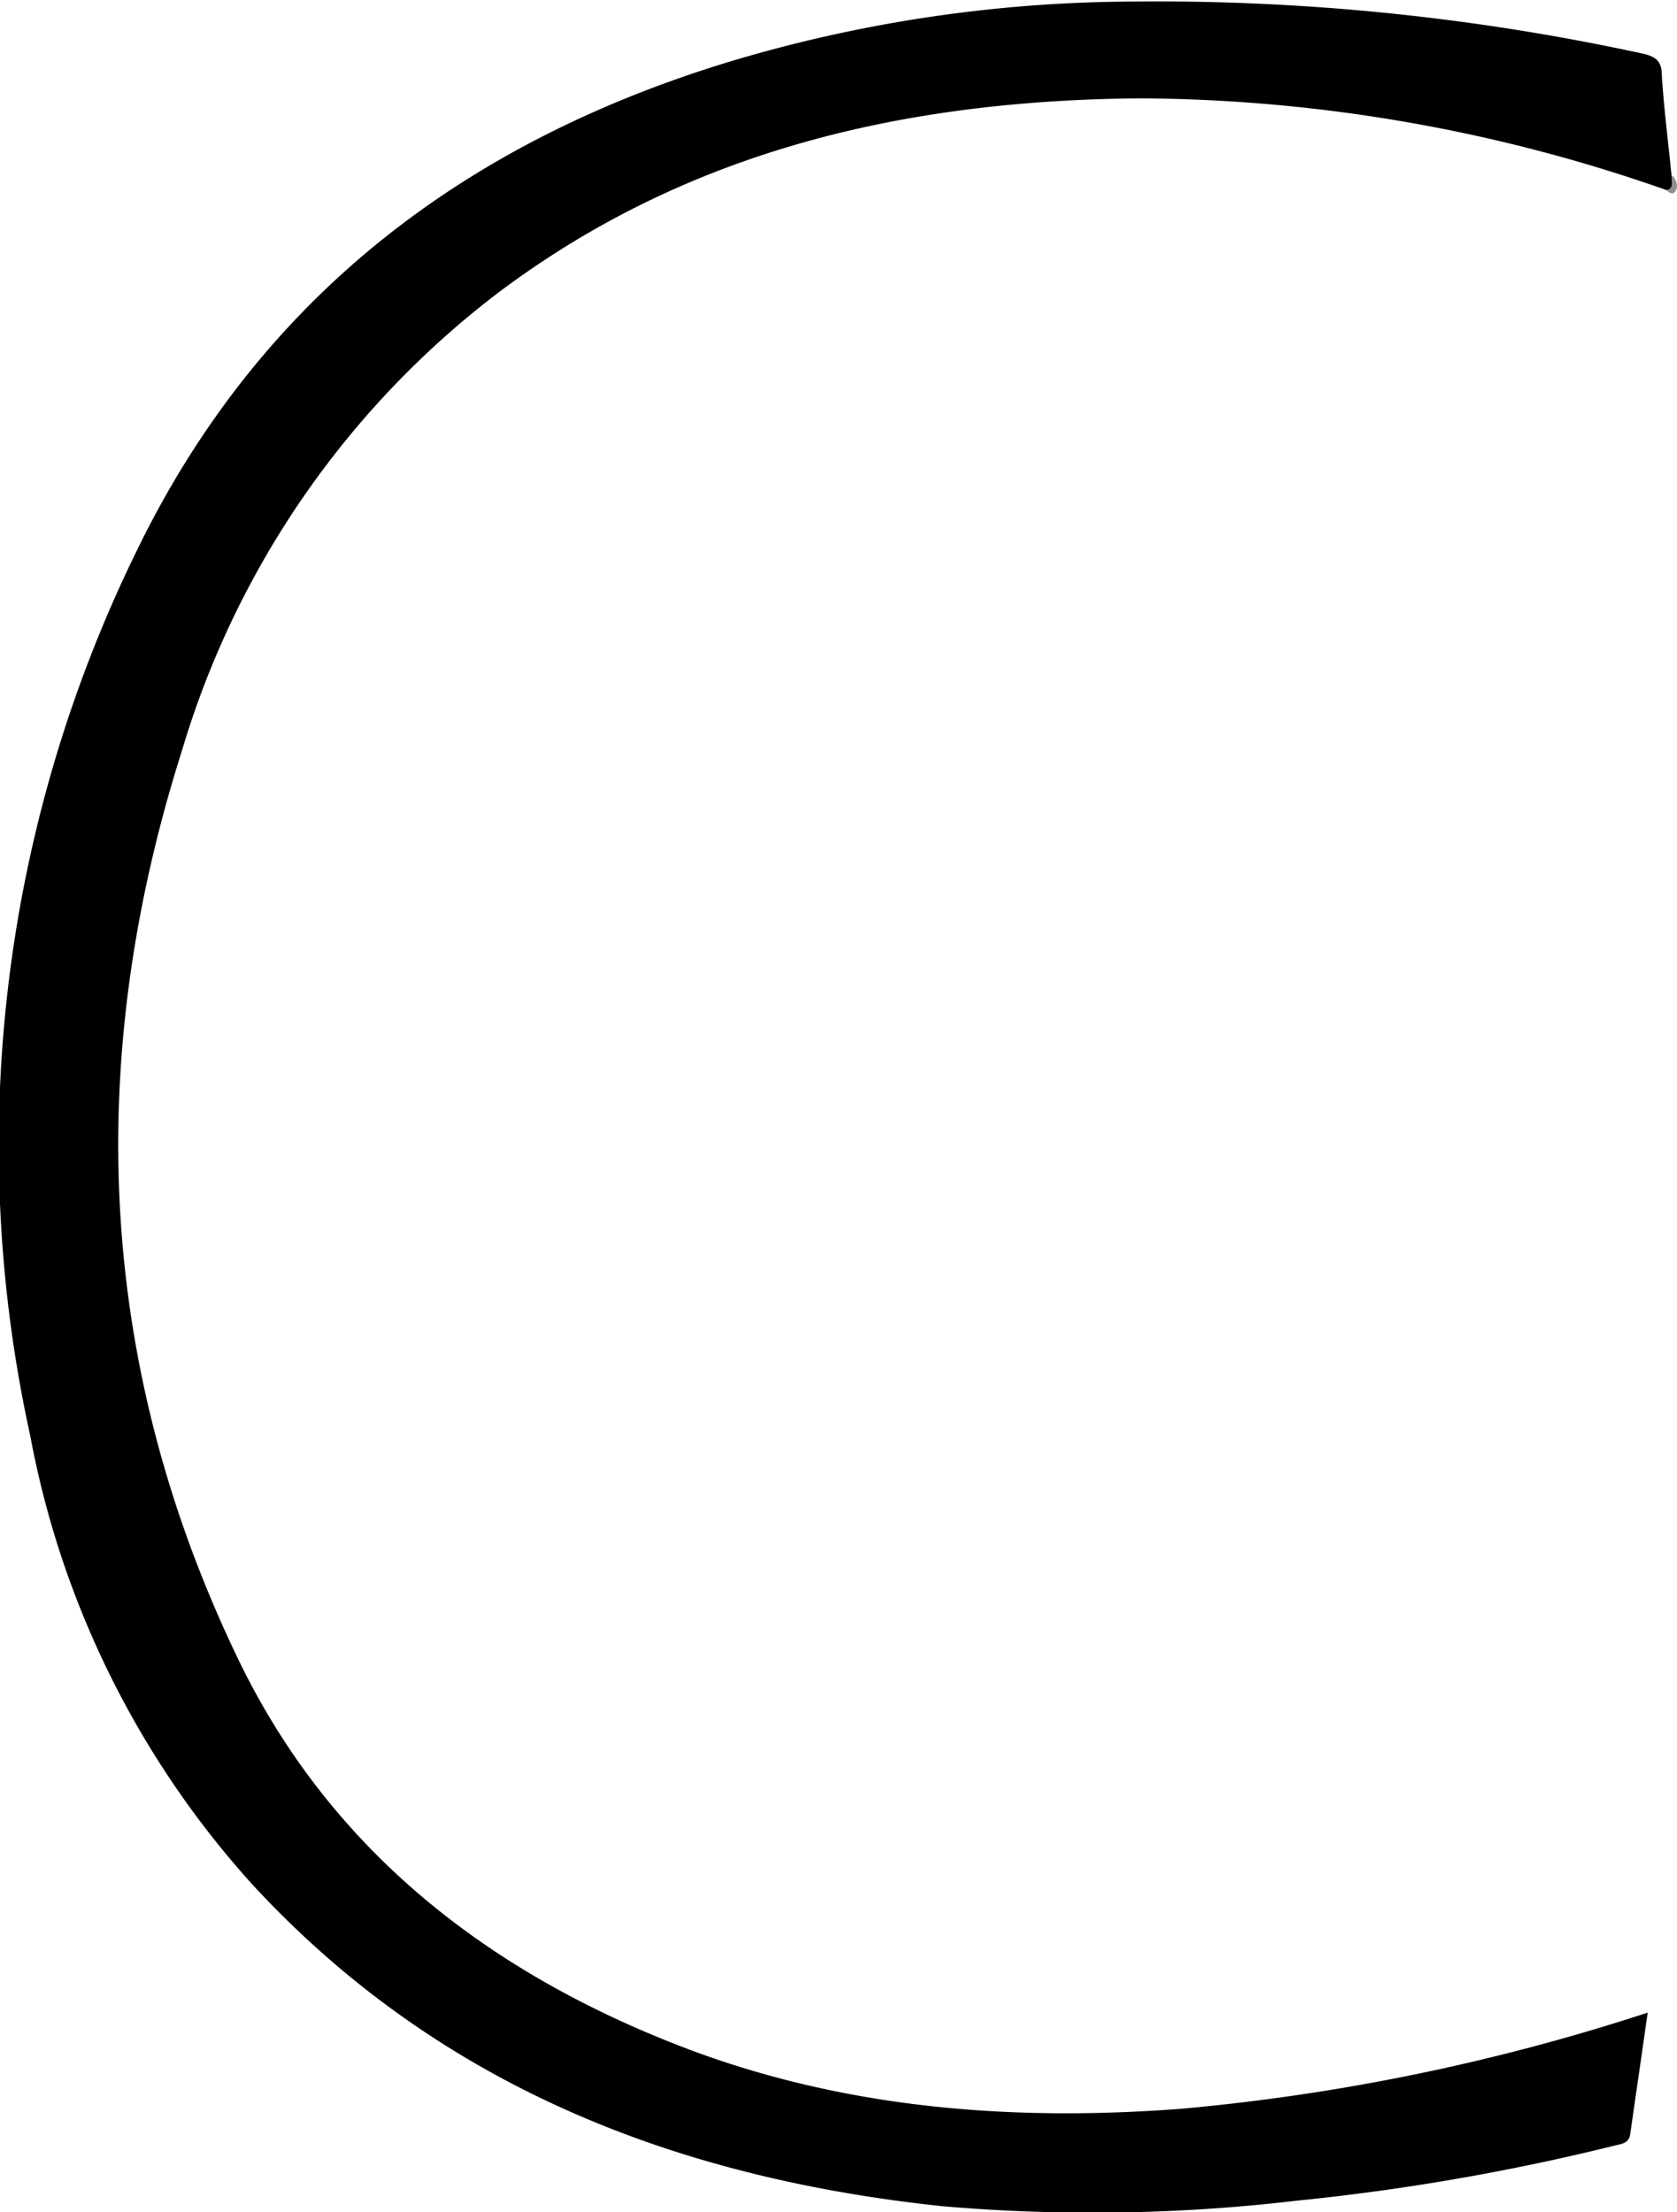 <svg id="Layer_1" data-name="Layer 1" xmlns="http://www.w3.org/2000/svg" viewBox="0 0 85.28 112.47"><defs><style>.cls-1{fill:#8f8f8f;}</style></defs><title>C</title><path d="M118.55,48.26a81.77,81.77,0,0,0-26.77-4.67c-11.86.1-23,2.59-32.73,9.94a45.58,45.58,0,0,0-16,23.2c-5,15.73-4.35,31.23,2.82,46.15,4.76,9.92,13,16.2,23.19,20,8,2.95,16.34,3.57,24.79,2.93a107,107,0,0,0,23.73-4.89c-.3,2.11-.6,4.15-.89,6.19-.07.46-.43.48-.79.57a114.83,114.83,0,0,1-16.15,2.8,88.73,88.73,0,0,1-18.07.28c-13.56-1.44-25.63-6.13-35.08-16.38a46.77,46.77,0,0,1-11.27-22.78,68.71,68.71,0,0,1,5.41-45c6.31-13,16.88-20.94,30.57-25a72.15,72.15,0,0,1,20.08-2.93,116.36,116.36,0,0,1,25.91,2.64c.74.16,1,.42,1,1.14.11,1.72.33,3.42.5,5.13C118.86,47.8,119.14,48.2,118.55,48.26Z" transform="translate(-33.79 -38.59)"/><path class="cls-1" d="M118.55,48.26c.43-.13.16-.52.29-.76.21.27.34.57.11.86C118.85,48.49,118.66,48.4,118.55,48.26Z" transform="translate(-33.79 -38.59)"/></svg>